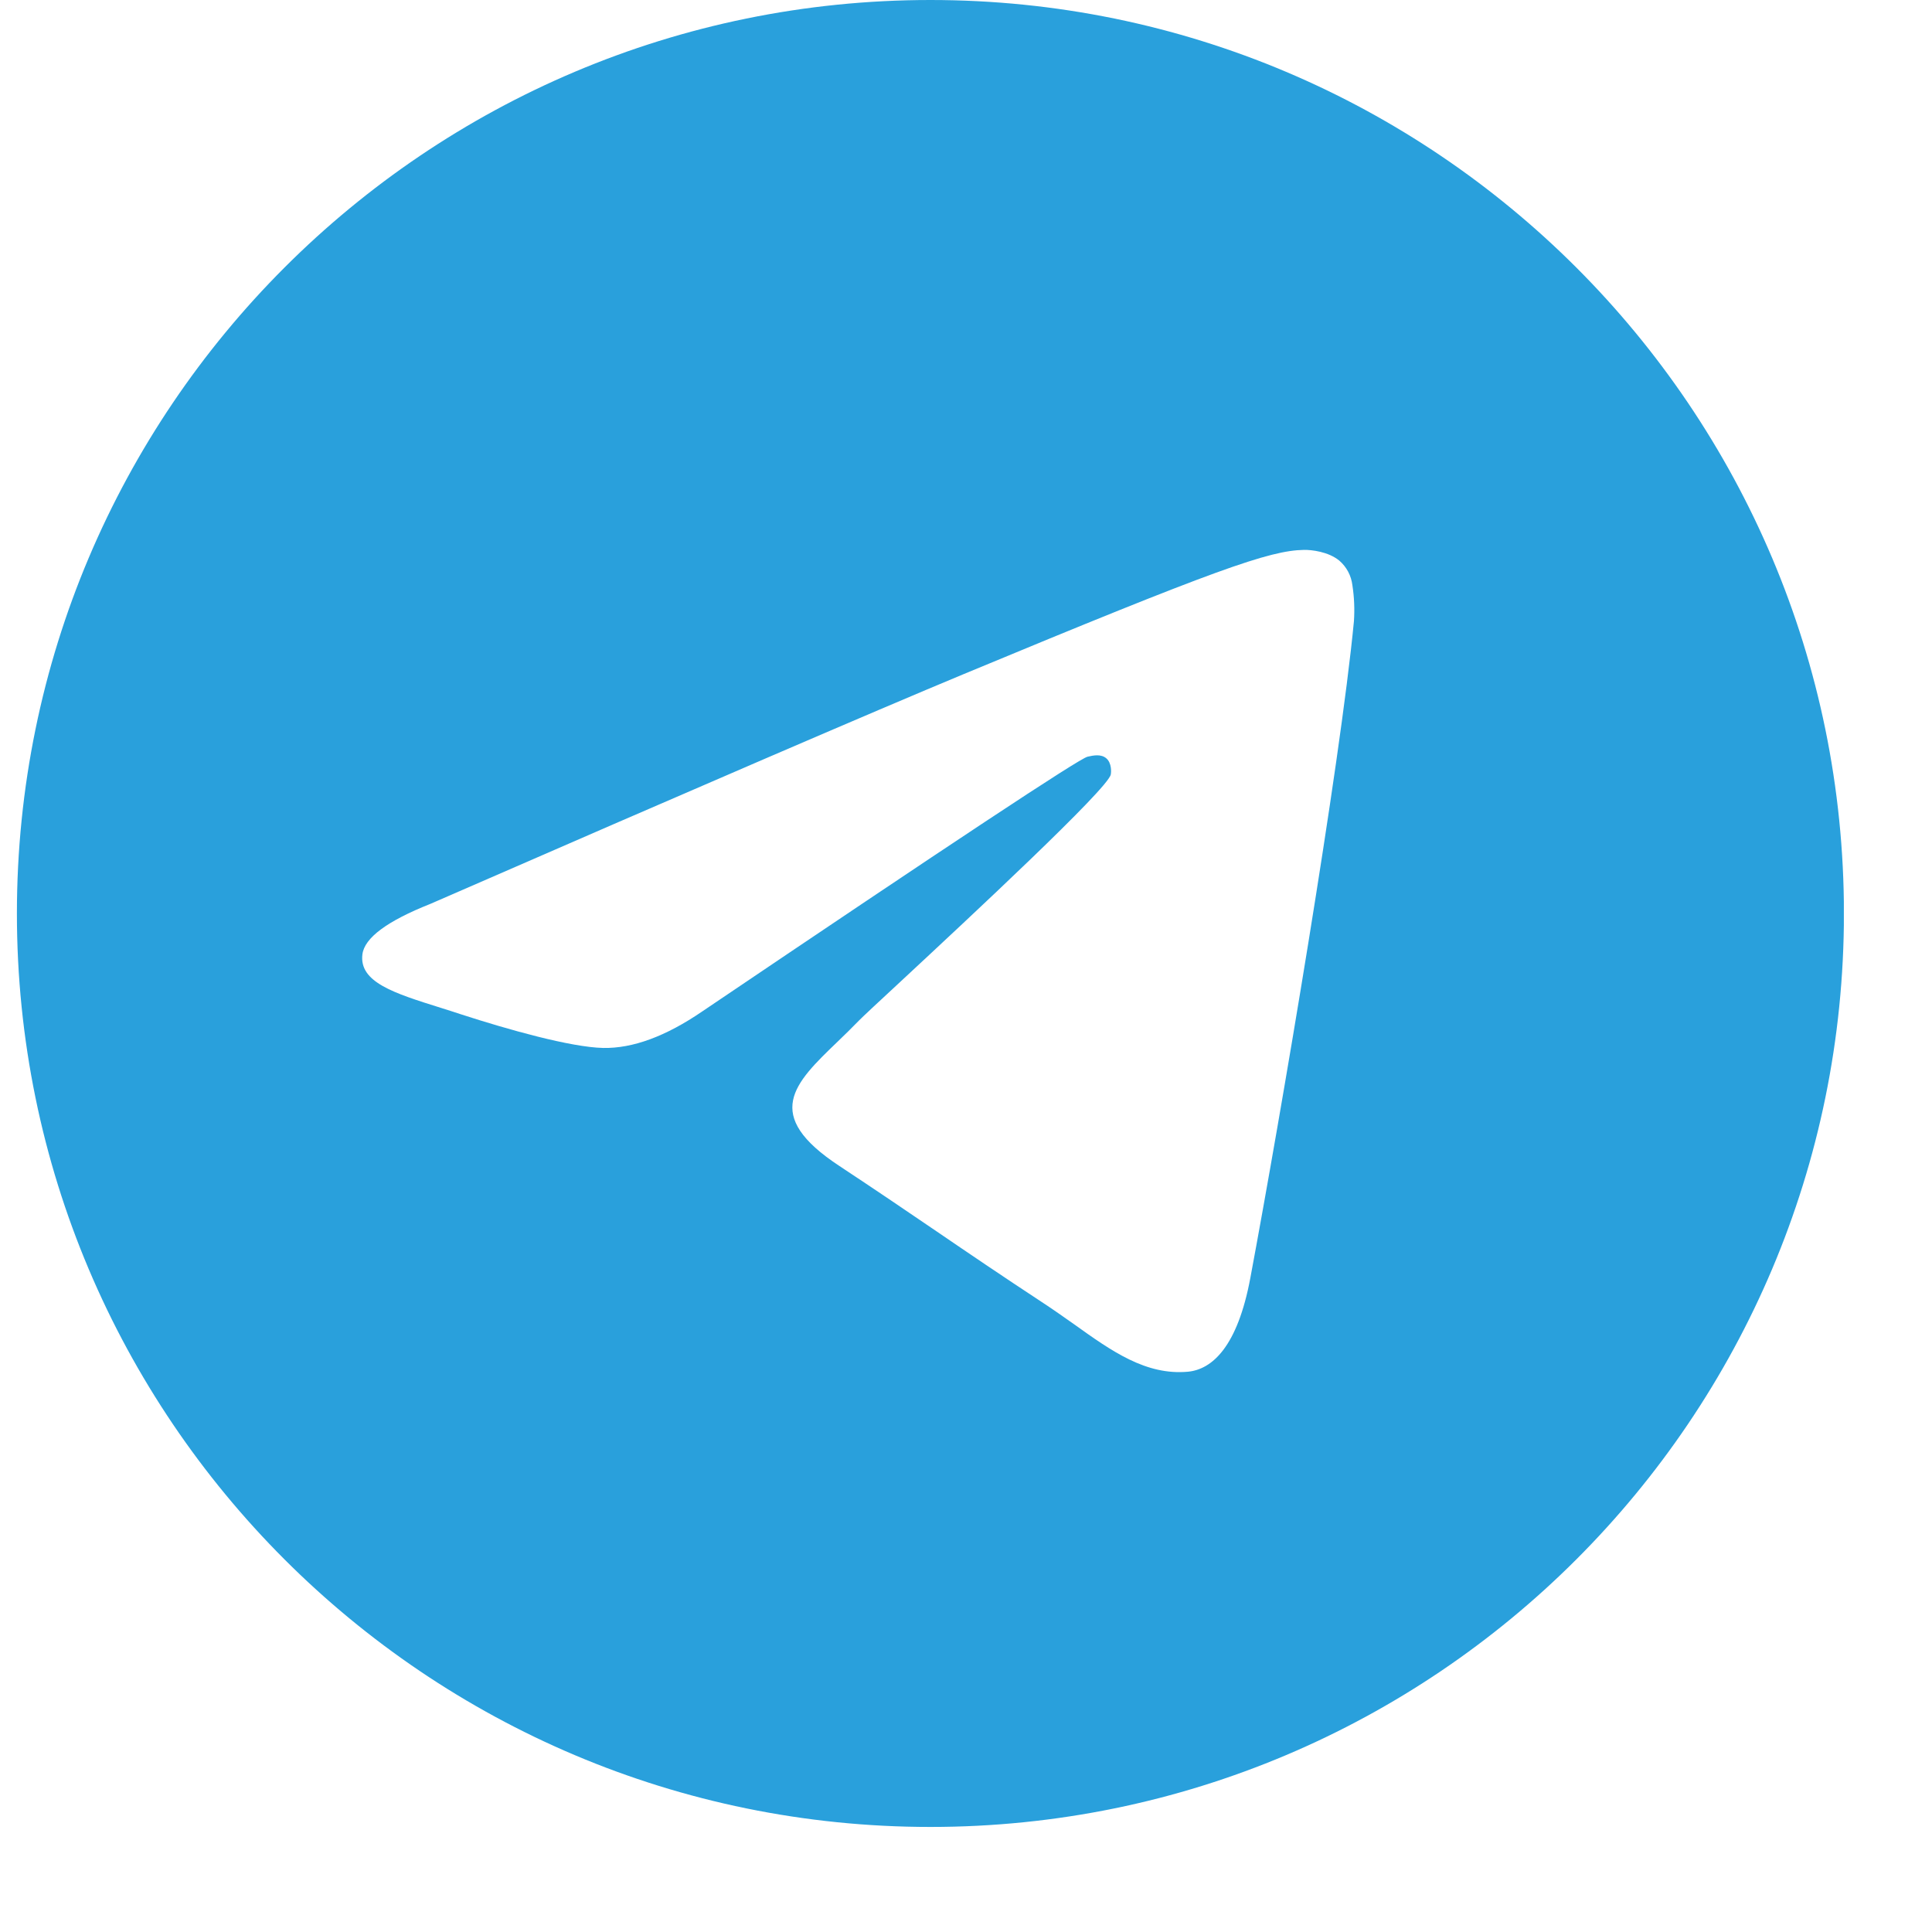 <svg width="24" height="24" viewBox="0 0 24 24" fill="none" xmlns="http://www.w3.org/2000/svg">
<mask id="mask0_3_41" style="mask-type:alpha" maskUnits="userSpaceOnUse" x="0" y="0" width="24" height="24">
<rect x="0.21" width="23.293" height="23.293" fill="#D9D9D9"/>
</mask>
<g mask="url(#mask0_3_41)">
</g>
<g clip-path="url(#clip0_3_41)">
<path fill-rule="evenodd" clip-rule="evenodd" d="M22.906 11.348C22.906 17.614 17.825 22.695 11.558 22.695C5.291 22.695 0.21 17.614 0.21 11.348C0.21 5.081 5.291 0 11.558 0C17.825 0 22.906 5.081 22.906 11.348ZM11.964 8.377C10.861 8.836 8.655 9.786 5.347 11.228C4.81 11.441 4.528 11.65 4.502 11.855C4.459 12.201 4.892 12.337 5.48 12.521C5.561 12.547 5.644 12.572 5.729 12.601C6.309 12.789 7.088 13.009 7.493 13.018C7.86 13.025 8.271 12.874 8.724 12.564C11.814 10.477 13.409 9.422 13.51 9.4C13.581 9.384 13.679 9.363 13.745 9.422C13.811 9.481 13.805 9.593 13.798 9.623C13.755 9.805 12.058 11.384 11.179 12.201C10.904 12.455 10.711 12.636 10.671 12.677C10.582 12.769 10.491 12.857 10.404 12.941C9.865 13.459 9.462 13.849 10.427 14.484C10.89 14.79 11.261 15.042 11.631 15.294C12.034 15.569 12.437 15.843 12.959 16.186C13.092 16.273 13.218 16.363 13.342 16.45C13.812 16.786 14.235 17.087 14.757 17.04C15.06 17.011 15.373 16.727 15.532 15.876C15.908 13.866 16.647 9.512 16.819 7.717C16.829 7.568 16.823 7.419 16.8 7.271C16.786 7.152 16.728 7.042 16.637 6.964C16.502 6.853 16.292 6.829 16.197 6.831C15.771 6.839 15.116 7.067 11.964 8.377Z" fill="#29A0DC"/>
</g>
<defs>
<clipPath id="clip0_3_41">
<rect width="22.695" height="22.695" fill="white" transform="translate(0.21)"/>
</clipPath>
</defs>
</svg>
